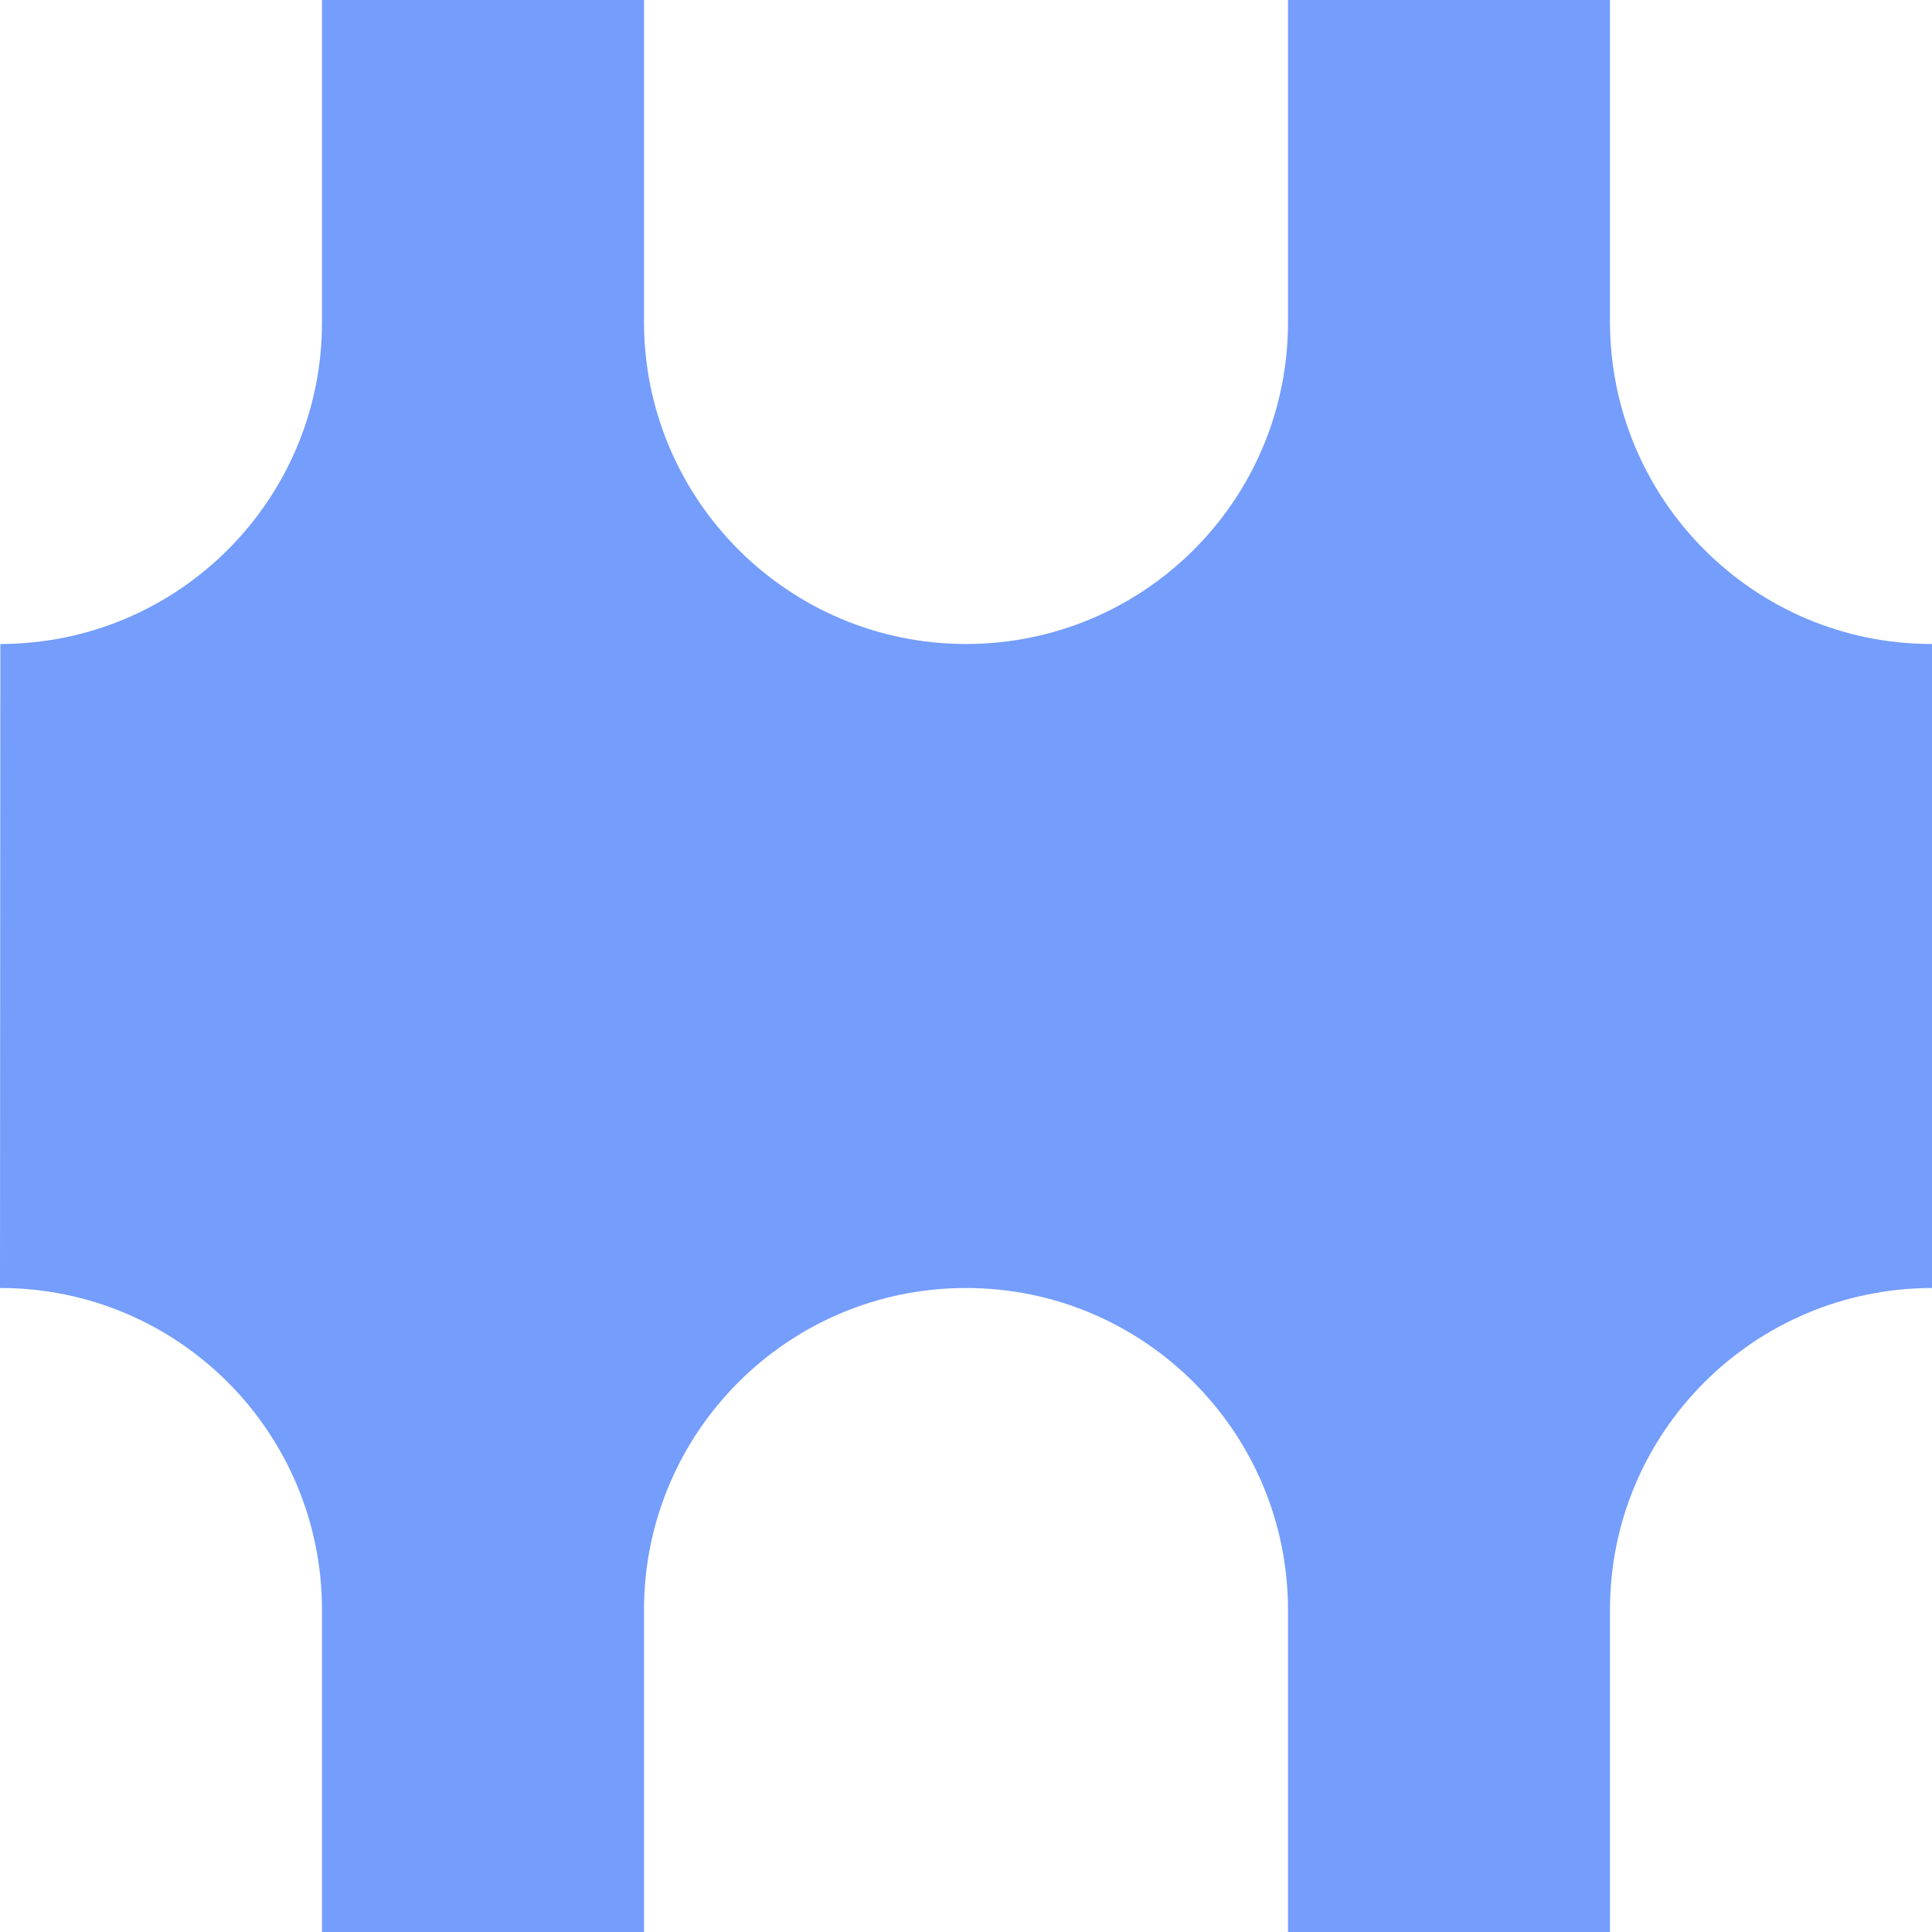 <svg xmlns="http://www.w3.org/2000/svg" viewBox="0 0 1080 1080">
  <path fill="#749dfc" fill-opacity="1.0" d="M540.2,360C440.8,360.1 360.1,279.4 360,180V0H180V180C180.1,279.4 99.6,359.9 0.2,360L0,720C99.4,719.9 179.9,800.4 180,899.8V1080H360V900C360,800.6 440.6,720 540,720C639.4,720 720,800.6 720,900V1080H900V900C899.9,800.6 980.6,720.1 1080,720V360C980.6,360.1 900.1,279.4 900,180V0H720V180C720.1,279.4 639.6,359.9 540.2,360Z"/>
</svg>